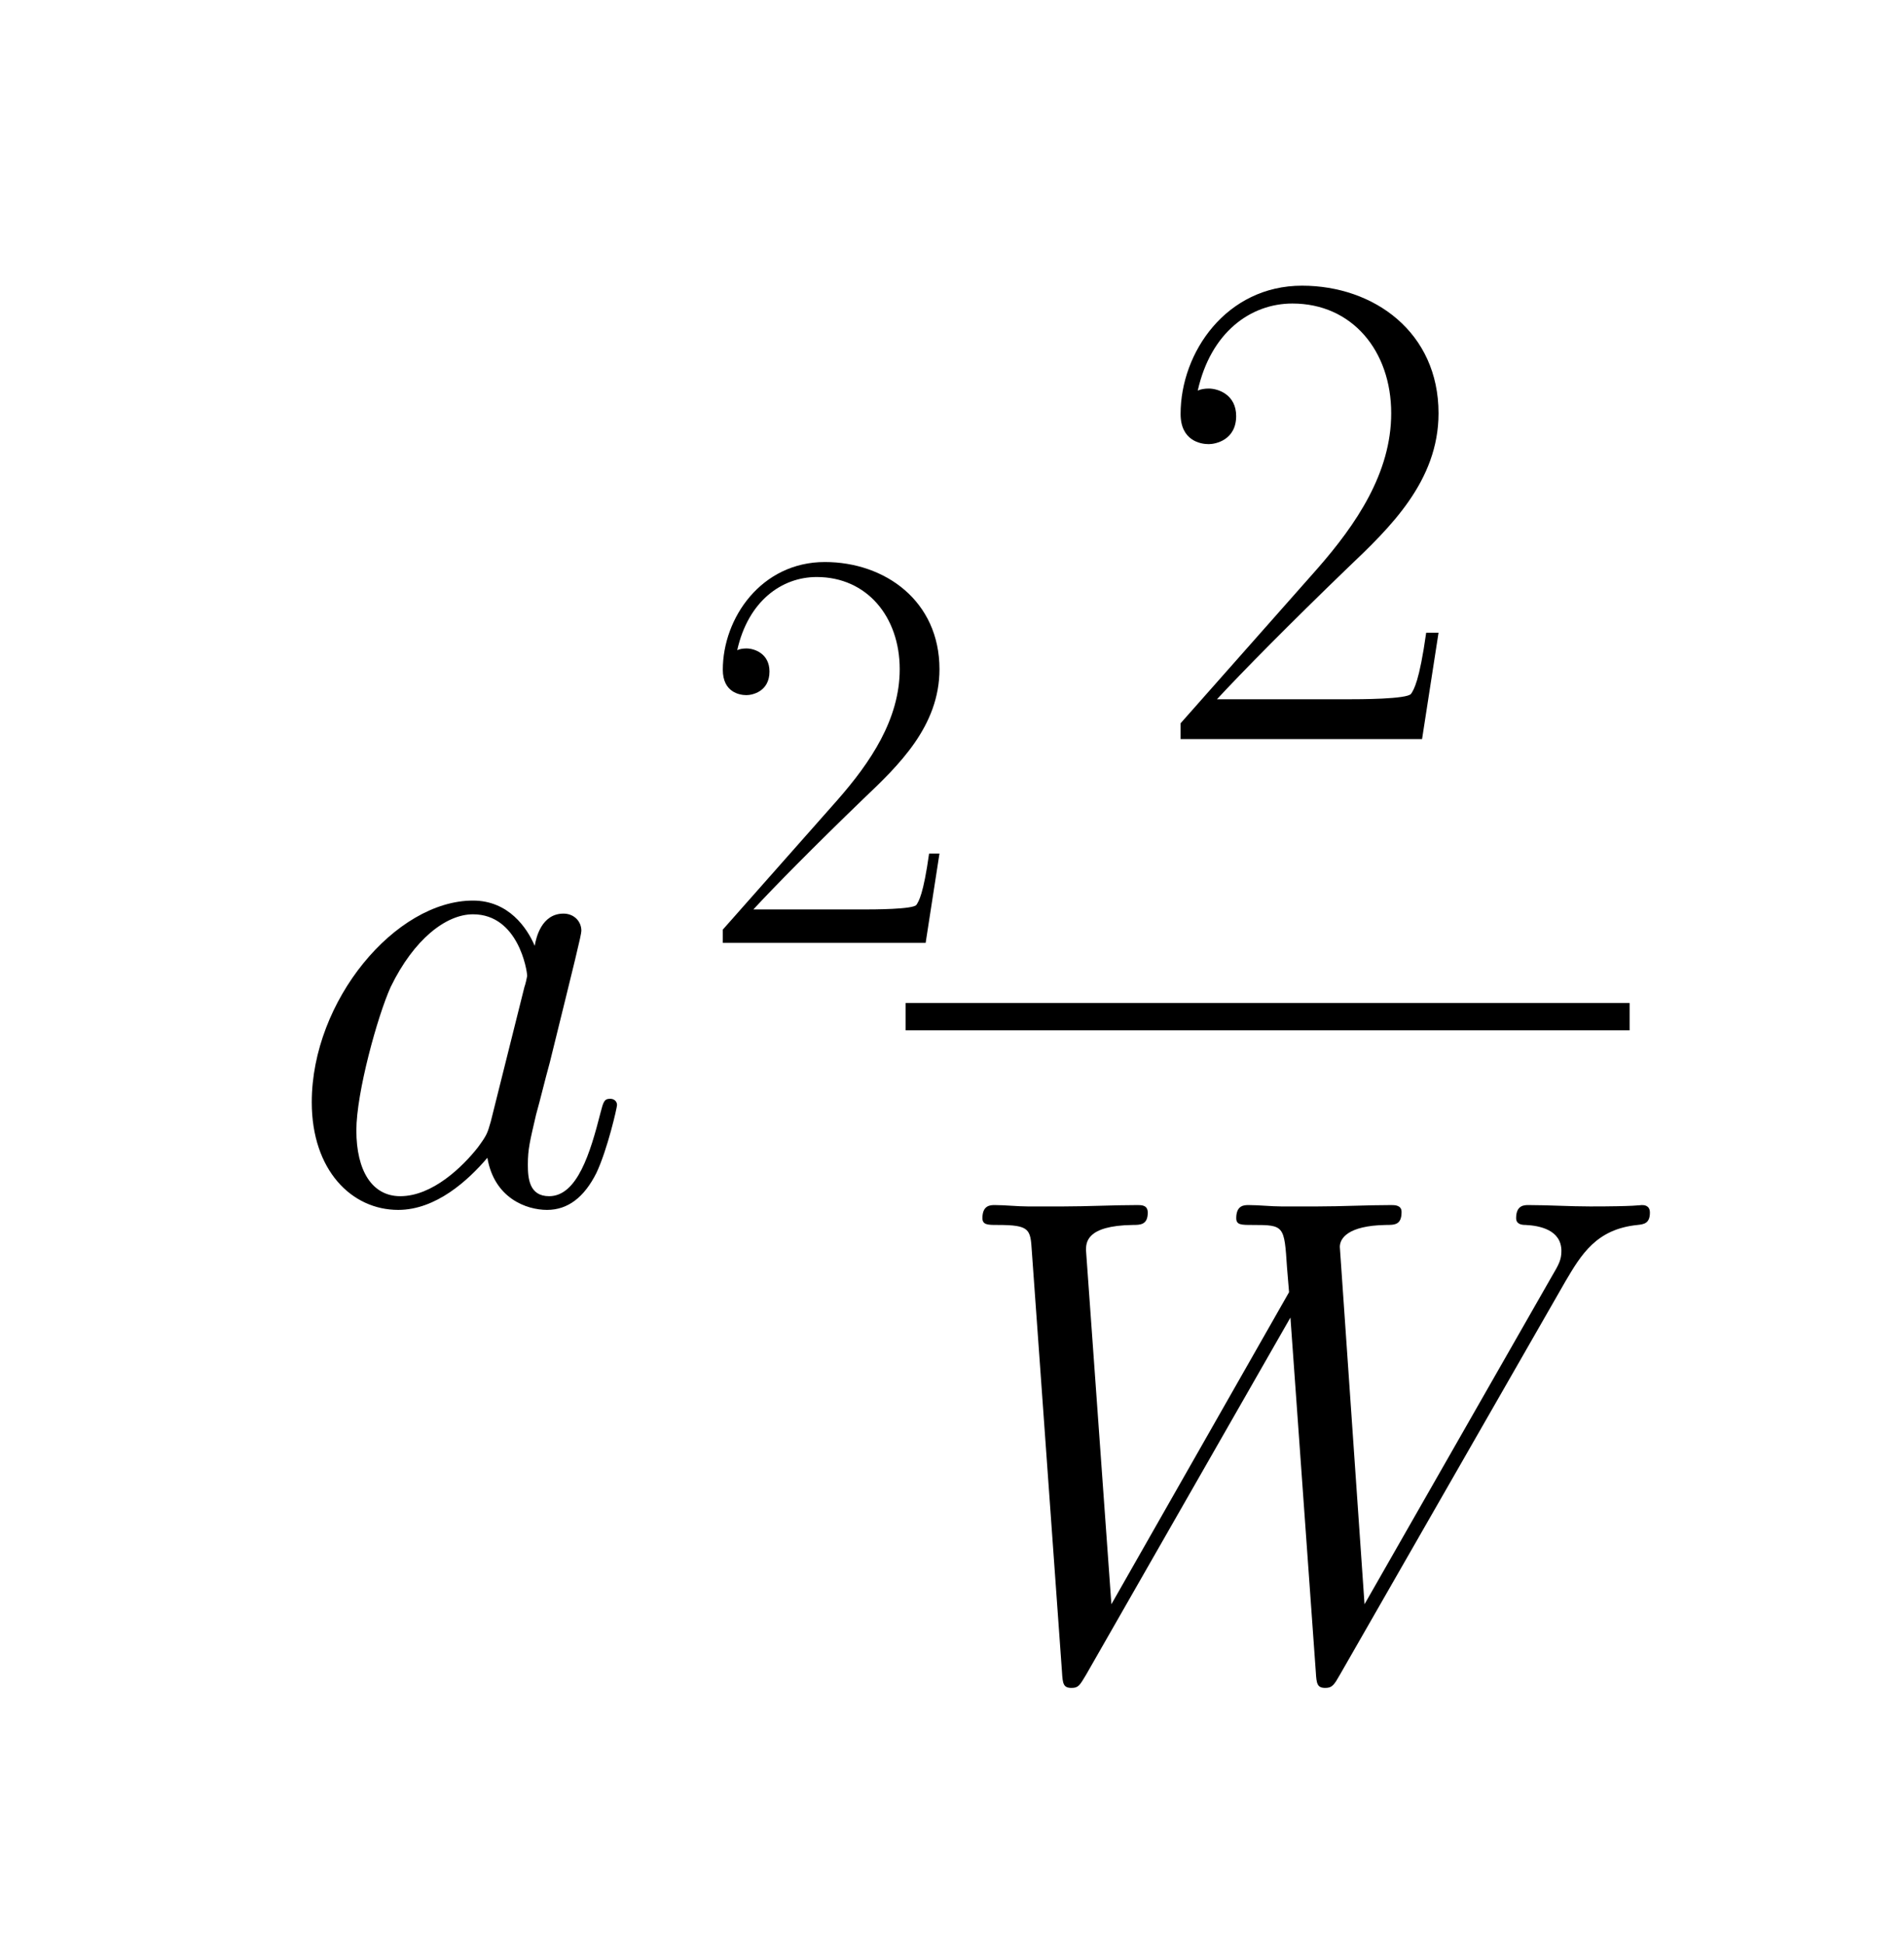 <?xml version="1.0" ?><!DOCTYPE svg  PUBLIC '-//W3C//DTD SVG 1.1//EN'  'http://www.w3.org/Graphics/SVG/1.1/DTD/svg11.dtd'><svg height="88.583" viewBox="340.439 94.659 86.735 88.583" width="86.735" xmlns="http://www.w3.org/2000/svg" xmlns:xlink="http://www.w3.org/1999/xlink"><defs><path d="M903 572l-329 -574c-8 -14 -11 -19 -21 -19c-12 0 -13 6 -14 23l-37 517l-298 -521c-9 -15 -11 -19 -21 -19c-12 0 -13 6 -14 23l-44 614c-2 32 -3 38 -50 38c-14 0 -22 0 -22 10c0 19 12 19 18 19c15 0 33 -2 48 -2h52c36 0 73 2 108 2c6 0 15 0 15 -11 c0 -18 -11 -18 -22 -18c-68 -1 -68 -26 -68 -37l37 -516l259 455l-3 36c-4 61 -4 62 -50 62c-17 0 -24 0 -24 10c0 19 12 19 18 19c15 0 33 -2 48 -2h52c36 0 73 2 108 2c5 0 15 0 15 -10c0 -19 -10 -19 -23 -19c-56 -1 -67 -20 -67 -32l36 -521l273 478c10 17 14 24 14 37 c0 31 -32 37 -52 38c-6 0 -14 1 -14 10c0 19 12 19 18 19c29 0 60 -2 90 -2c66 0 73 2 75 2c3 0 12 0 12 -11c0 -16 -9 -17 -18 -18c-60 -6 -82 -43 -105 -82z" id="5718"/><path d="M417 155l-24 -155h-352v23l199 225c57 65 108 140 108 227c0 91 -57 160 -144 160c-61 0 -119 -42 -138 -127c4 2 10 3 16 3c14 0 40 -9 40 -40c0 -35 -30 -41 -40 -41c-12 0 -41 5 -41 44c0 90 67 187 177 187c105 0 199 -68 199 -186c0 -99 -71 -167 -132 -225 c-85 -82 -155 -153 -191 -192h192c14 0 86 0 91 8c4 6 12 18 22 89h18z" id="3215"/><path d="M417 155l-24 -155h-352v23l199 225c57 65 108 140 108 227c0 91 -57 160 -144 160c-61 0 -119 -42 -138 -127c4 2 10 3 16 3c14 0 40 -9 40 -40c0 -35 -30 -41 -40 -41c-12 0 -41 5 -41 44c0 90 67 187 177 187c105 0 199 -68 199 -186c0 -99 -71 -167 -132 -225 c-85 -82 -155 -153 -191 -192h192c14 0 86 0 91 8c4 6 12 18 22 89h18z" id="3216"/><path d="M301 119l49 196c1 2 4 15 4 16c0 8 -13 90 -79 90c-39 0 -86 -36 -120 -106c-19 -42 -50 -154 -50 -209c0 -59 23 -96 64 -96c47 0 91 43 113 71c14 19 14 21 19 38zM365 375c2 12 10 47 42 47c15 0 26 -11 26 -25c0 -6 -9 -42 -46 -192c-8 -29 -13 -51 -20 -76 c-9 -39 -12 -50 -12 -73c0 -20 2 -46 31 -46c41 0 60 63 75 122c4 15 5 20 14 20c6 0 10 -4 10 -9c0 -4 -14 -65 -30 -99c-18 -36 -42 -54 -72 -54s-77 17 -87 76c-28 -33 -75 -76 -130 -76c-68 0 -126 58 -126 157c0 148 122 294 235 294c52 0 79 -40 90 -66z" id="6118"/></defs><g transform="scale(1.25)"><rect height="0.995" width="26.383" x="305.356" y="112.287"/><g transform="scale(0.025,-0.025)"><g transform="translate(11308.52,-4783.136)"><use xlink:href="#6118"/></g></g><g transform="scale(0.021,-0.021)"><g transform="translate(14182.463,-5242.607)"><use xlink:href="#3216"/></g></g><g transform="scale(0.025,-0.025)"><g transform="translate(12574.046,-4106.629)"><use xlink:href="#3215"/></g></g><g transform="scale(0.025,-0.025)"><g transform="translate(12273.152,-5469.087)"><use xlink:href="#5718"/></g></g></g></svg>